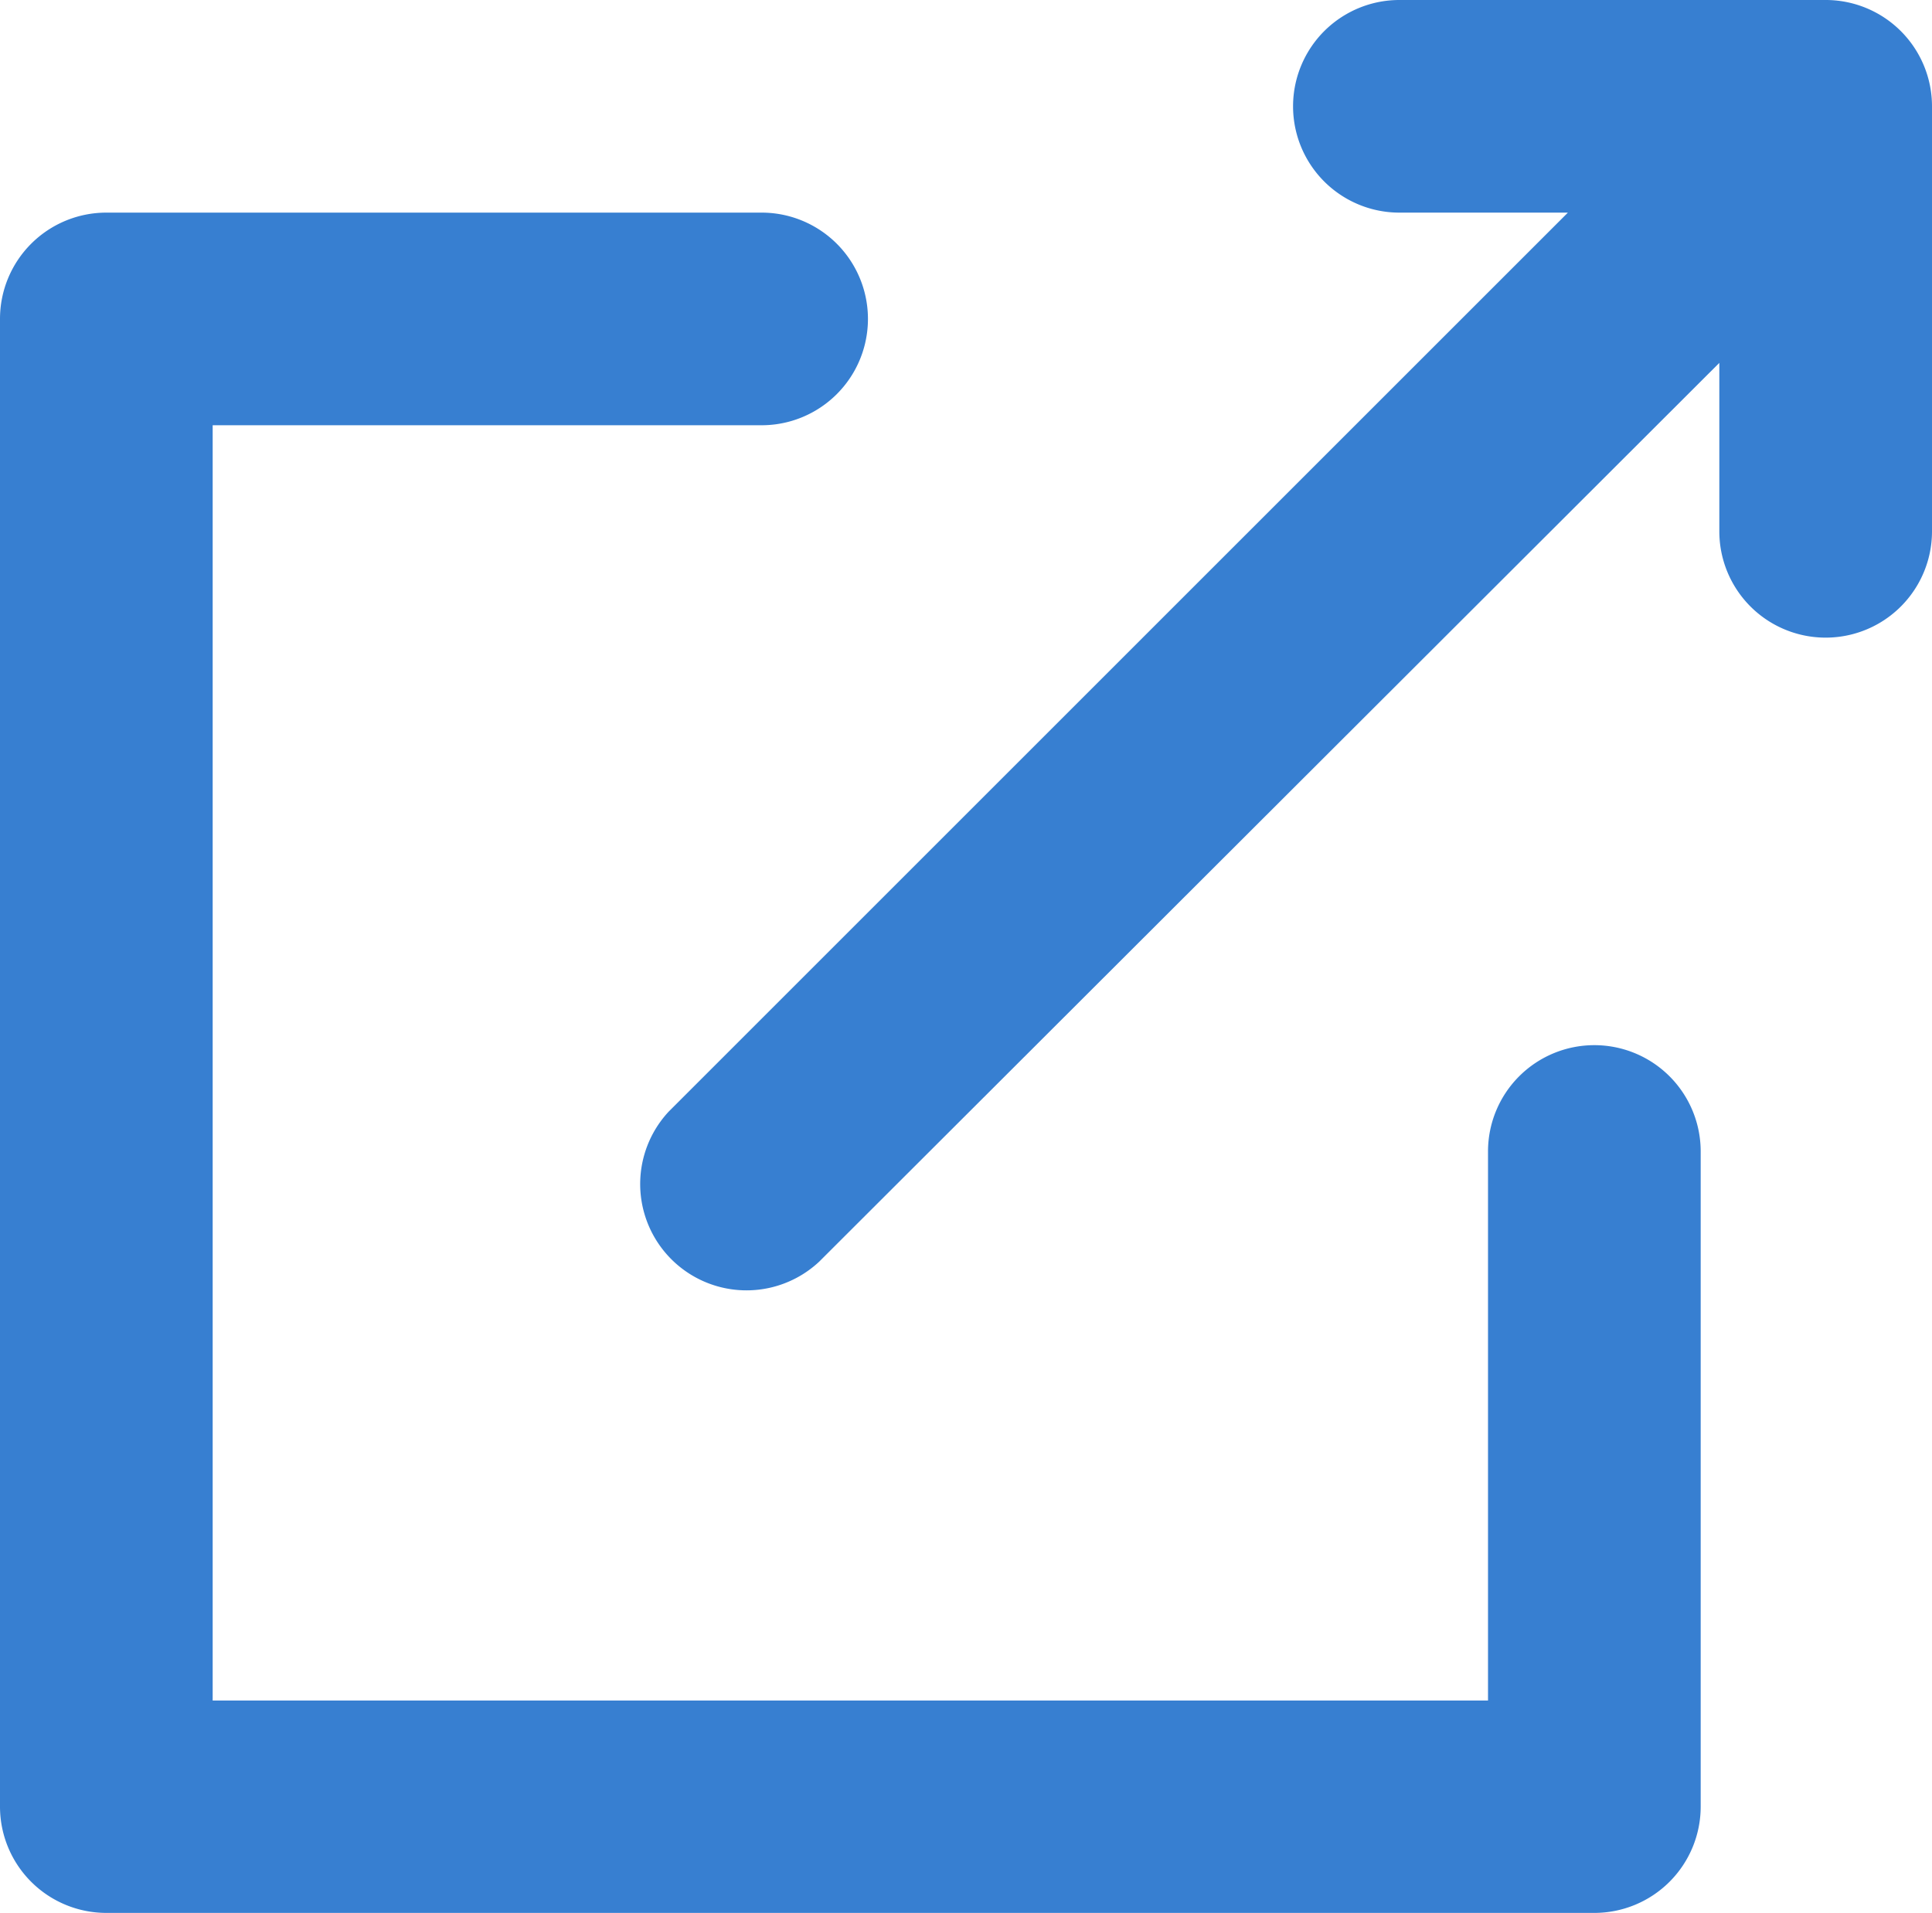 <svg xmlns="http://www.w3.org/2000/svg" width="8.394" height="8.313" viewBox="0 0 8.394 8.313">
  <g id="iconfinder_share_publish_social_media_send_network_3994404" transform="translate(0 0.924)">
    <path id="Path_37913" data-name="Path 37913" d="M6.927,3.618a.462.462,0,0,0-.462.462V6.466H.924V.924H3.309a.462.462,0,1,0,0-.924H.462A.462.462,0,0,0,0,.462V6.927a.462.462,0,0,0,.462.462H6.927a.462.462,0,0,0,.462-.462V4.08A.462.462,0,0,0,6.927,3.618Z" fill="#377fd1"/>
    <path id="Path_37914" data-name="Path 37914" d="M40.157,0H38.31a.462.462,0,1,0,0,.924h.732L35.136,4.83a.462.462,0,0,0,.653.653L39.7,1.577v.732a.462.462,0,0,0,.924,0V.462A.462.462,0,0,0,40.157,0Z" transform="translate(-32.23 -0.924)" fill="#377fd1"/>
  </g>
</svg>
